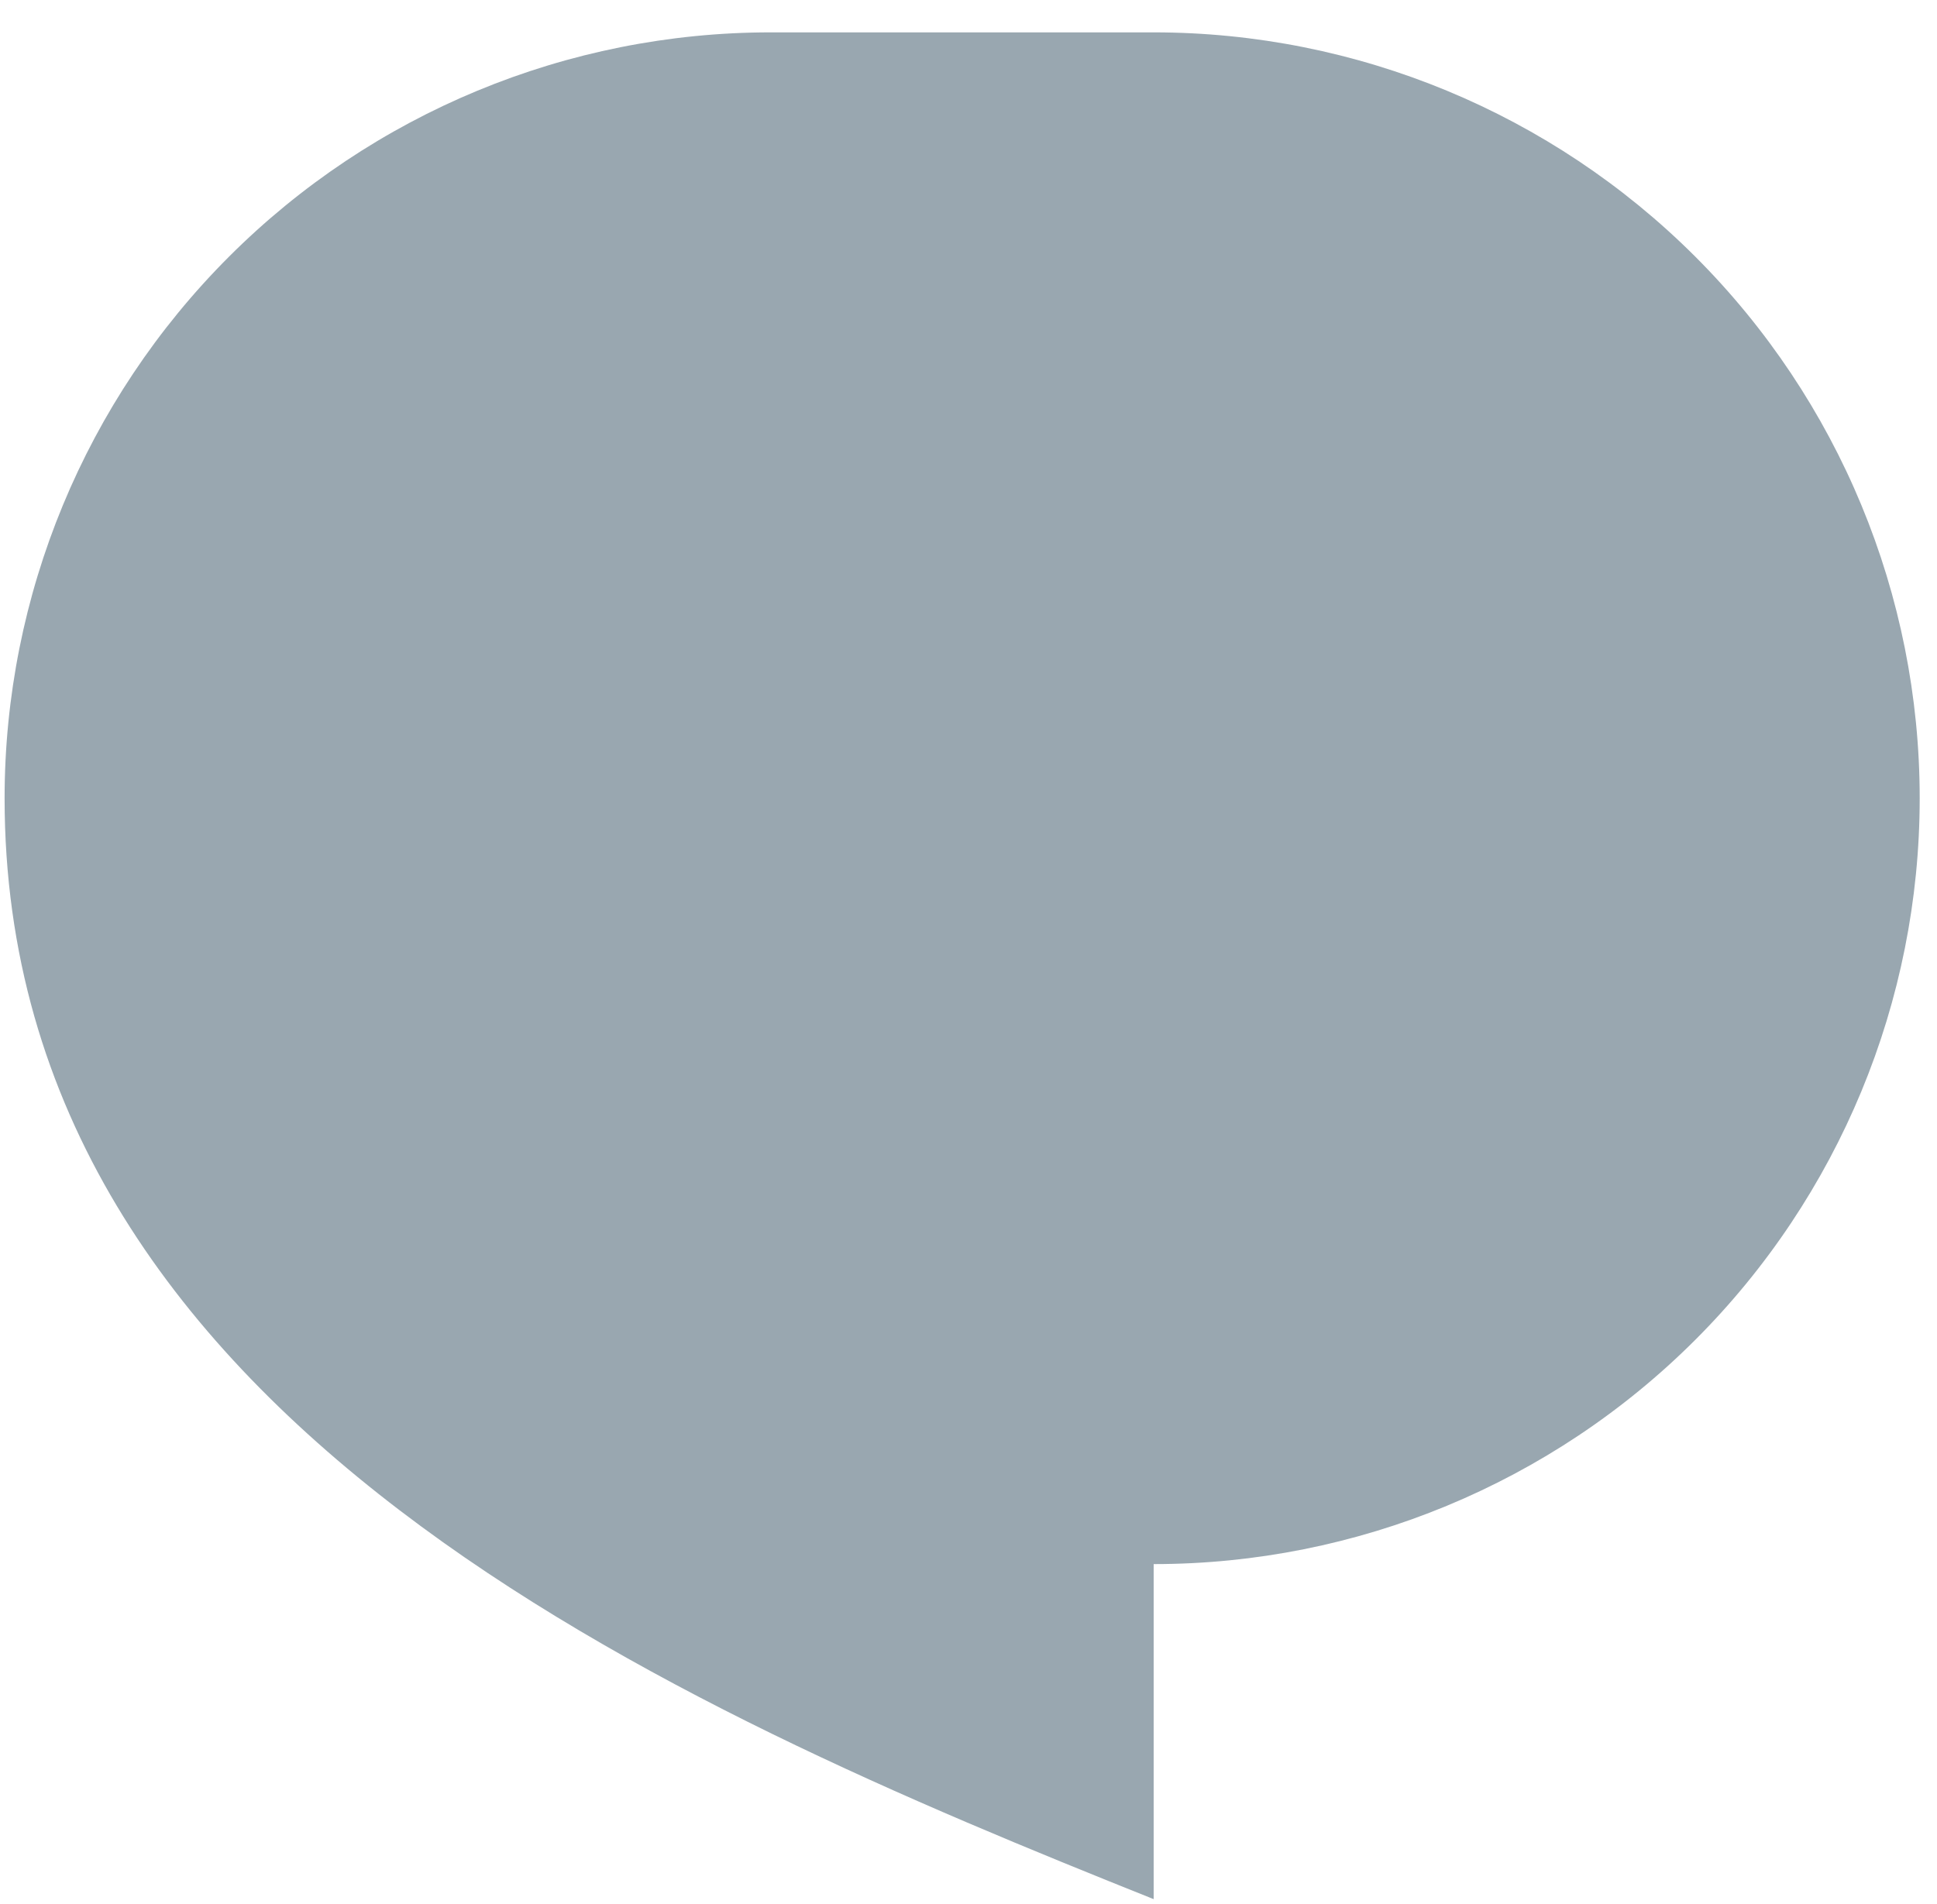 <svg width="59" height="58" viewBox="0 0 59 58" fill="none" xmlns="http://www.w3.org/2000/svg">
<path d="M23.473 0.986H35.14C41.328 0.986 47.263 3.445 51.639 7.821C56.015 12.196 58.473 18.131 58.473 24.32C58.473 30.508 56.015 36.443 51.639 40.819C47.263 45.195 41.328 47.653 35.14 47.653V57.861C20.556 52.028 0.14 43.278 0.14 24.32C0.14 18.131 2.598 12.196 6.974 7.821C11.35 3.445 17.285 0.986 23.473 0.986Z" fill="#99A7B0"/>
</svg>
